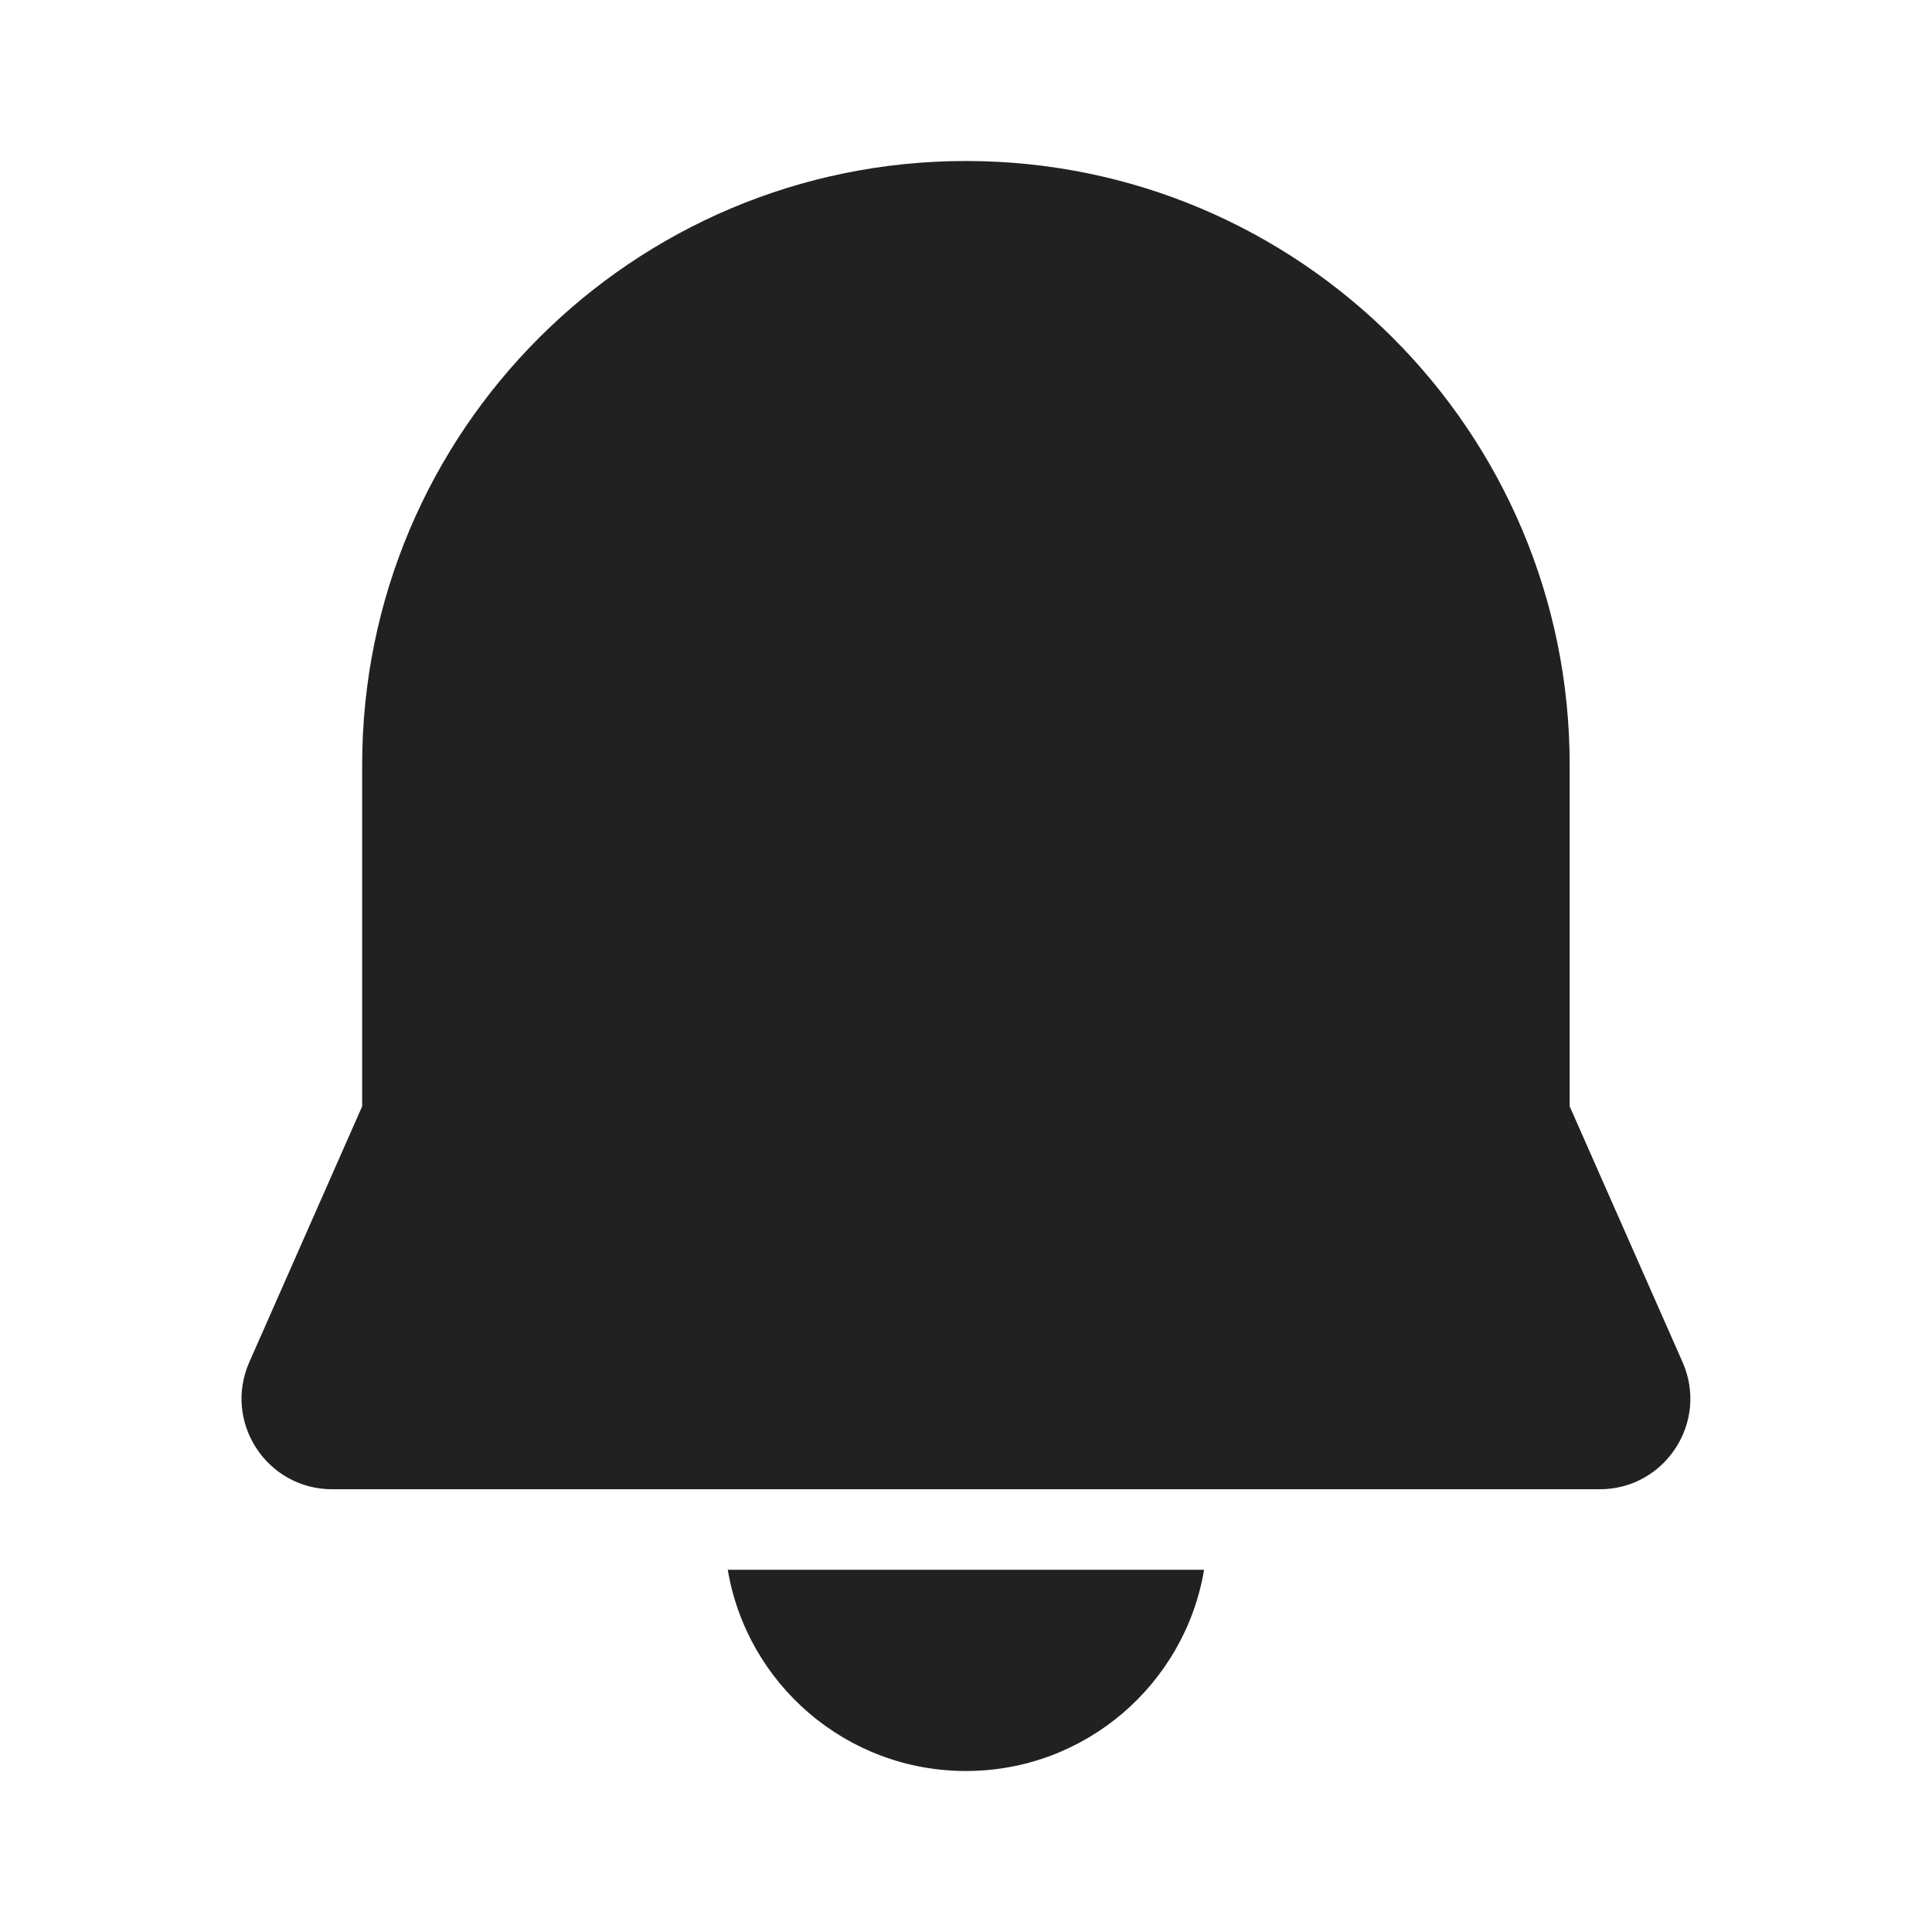 <svg width="48" height="48" viewBox="0 0 48 48" fill="none" xmlns="http://www.w3.org/2000/svg">
<path d="M23.998 4C15.714 4 8.998 10.716 8.998 19V27.486L6.194 33.842C5.538 35.329 6.627 37 8.253 37H39.744C41.37 37 42.459 35.329 41.803 33.842L38.998 27.486V19C38.998 10.716 32.282 4 23.998 4ZM23.998 44C21.025 44 18.557 41.838 18.081 39H29.915C29.439 41.838 26.971 44 23.998 44Z" fill="#212121"/>
</svg>
